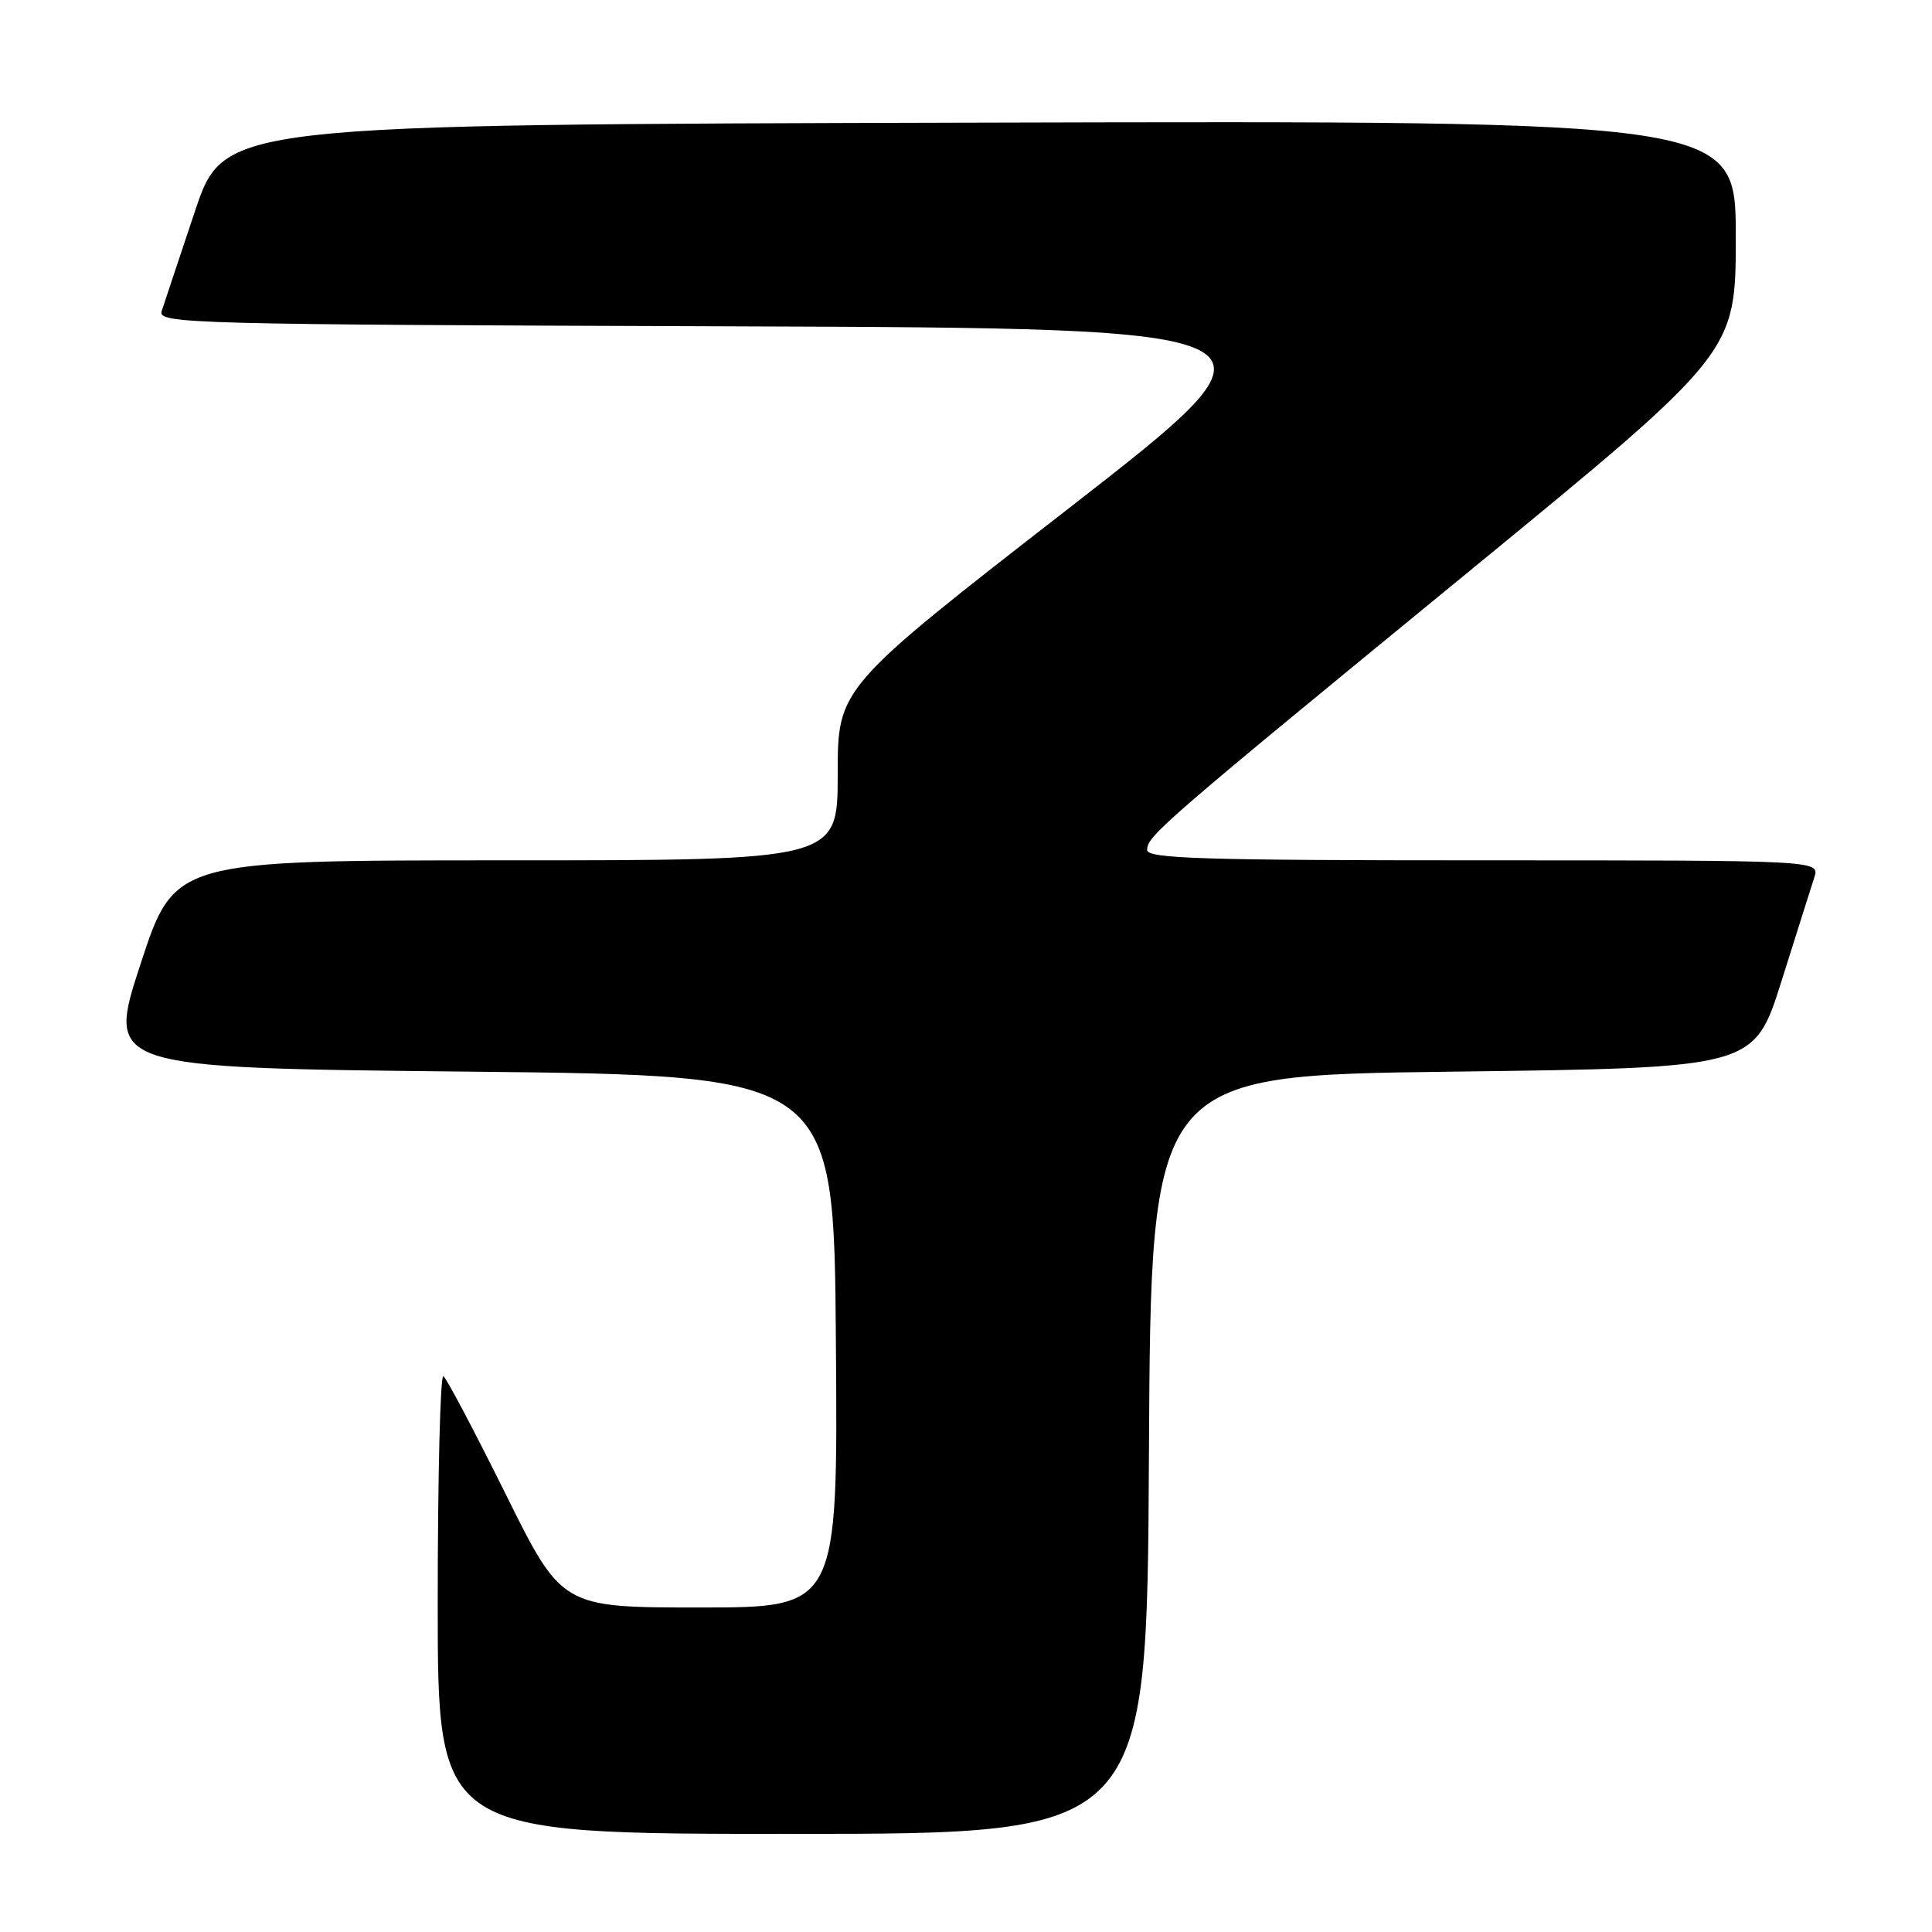 <?xml version="1.0" encoding="UTF-8" standalone="no"?>
<!DOCTYPE svg PUBLIC "-//W3C//DTD SVG 1.1//EN" "http://www.w3.org/Graphics/SVG/1.1/DTD/svg11.dtd" >
<svg xmlns="http://www.w3.org/2000/svg" xmlns:xlink="http://www.w3.org/1999/xlink" version="1.1" viewBox="0 0 256 256">
 <g >
 <path fill="currentColor"
d=" M 152.24 192.75 C 152.50 142.50 152.50 142.50 192.46 142.00 C 232.43 141.50 232.43 141.50 236.06 130.00 C 238.05 123.67 240.01 117.49 240.41 116.25 C 241.13 114.00 241.13 114.00 196.57 114.00 C 159.28 114.00 152.00 113.77 152.00 112.62 C 152.00 110.77 153.92 109.11 194.77 75.62 C 230.00 46.73 230.00 46.73 230.00 31.36 C 230.00 15.99 230.00 15.99 129.84 16.25 C 29.68 16.50 29.68 16.50 25.83 28.00 C 23.71 34.33 21.73 40.28 21.42 41.24 C 20.90 42.89 25.10 43.00 96.58 43.24 C 172.30 43.50 172.30 43.50 141.65 67.33 C 111.00 91.15 111.00 91.15 111.00 102.58 C 111.00 114.00 111.00 114.00 67.06 114.00 C 23.11 114.00 23.11 114.00 18.62 127.75 C 14.12 141.50 14.12 141.50 62.31 142.00 C 110.50 142.50 110.50 142.50 110.76 177.75 C 111.03 213.00 111.03 213.00 92.74 213.00 C 74.45 213.00 74.45 213.00 66.97 197.91 C 62.86 189.62 59.16 182.61 58.75 182.35 C 58.34 182.09 58.00 195.63 58.00 212.44 C 58.00 243.00 58.00 243.00 104.99 243.00 C 151.98 243.00 151.98 243.00 152.24 192.75 Z "/>
</g>
</svg>